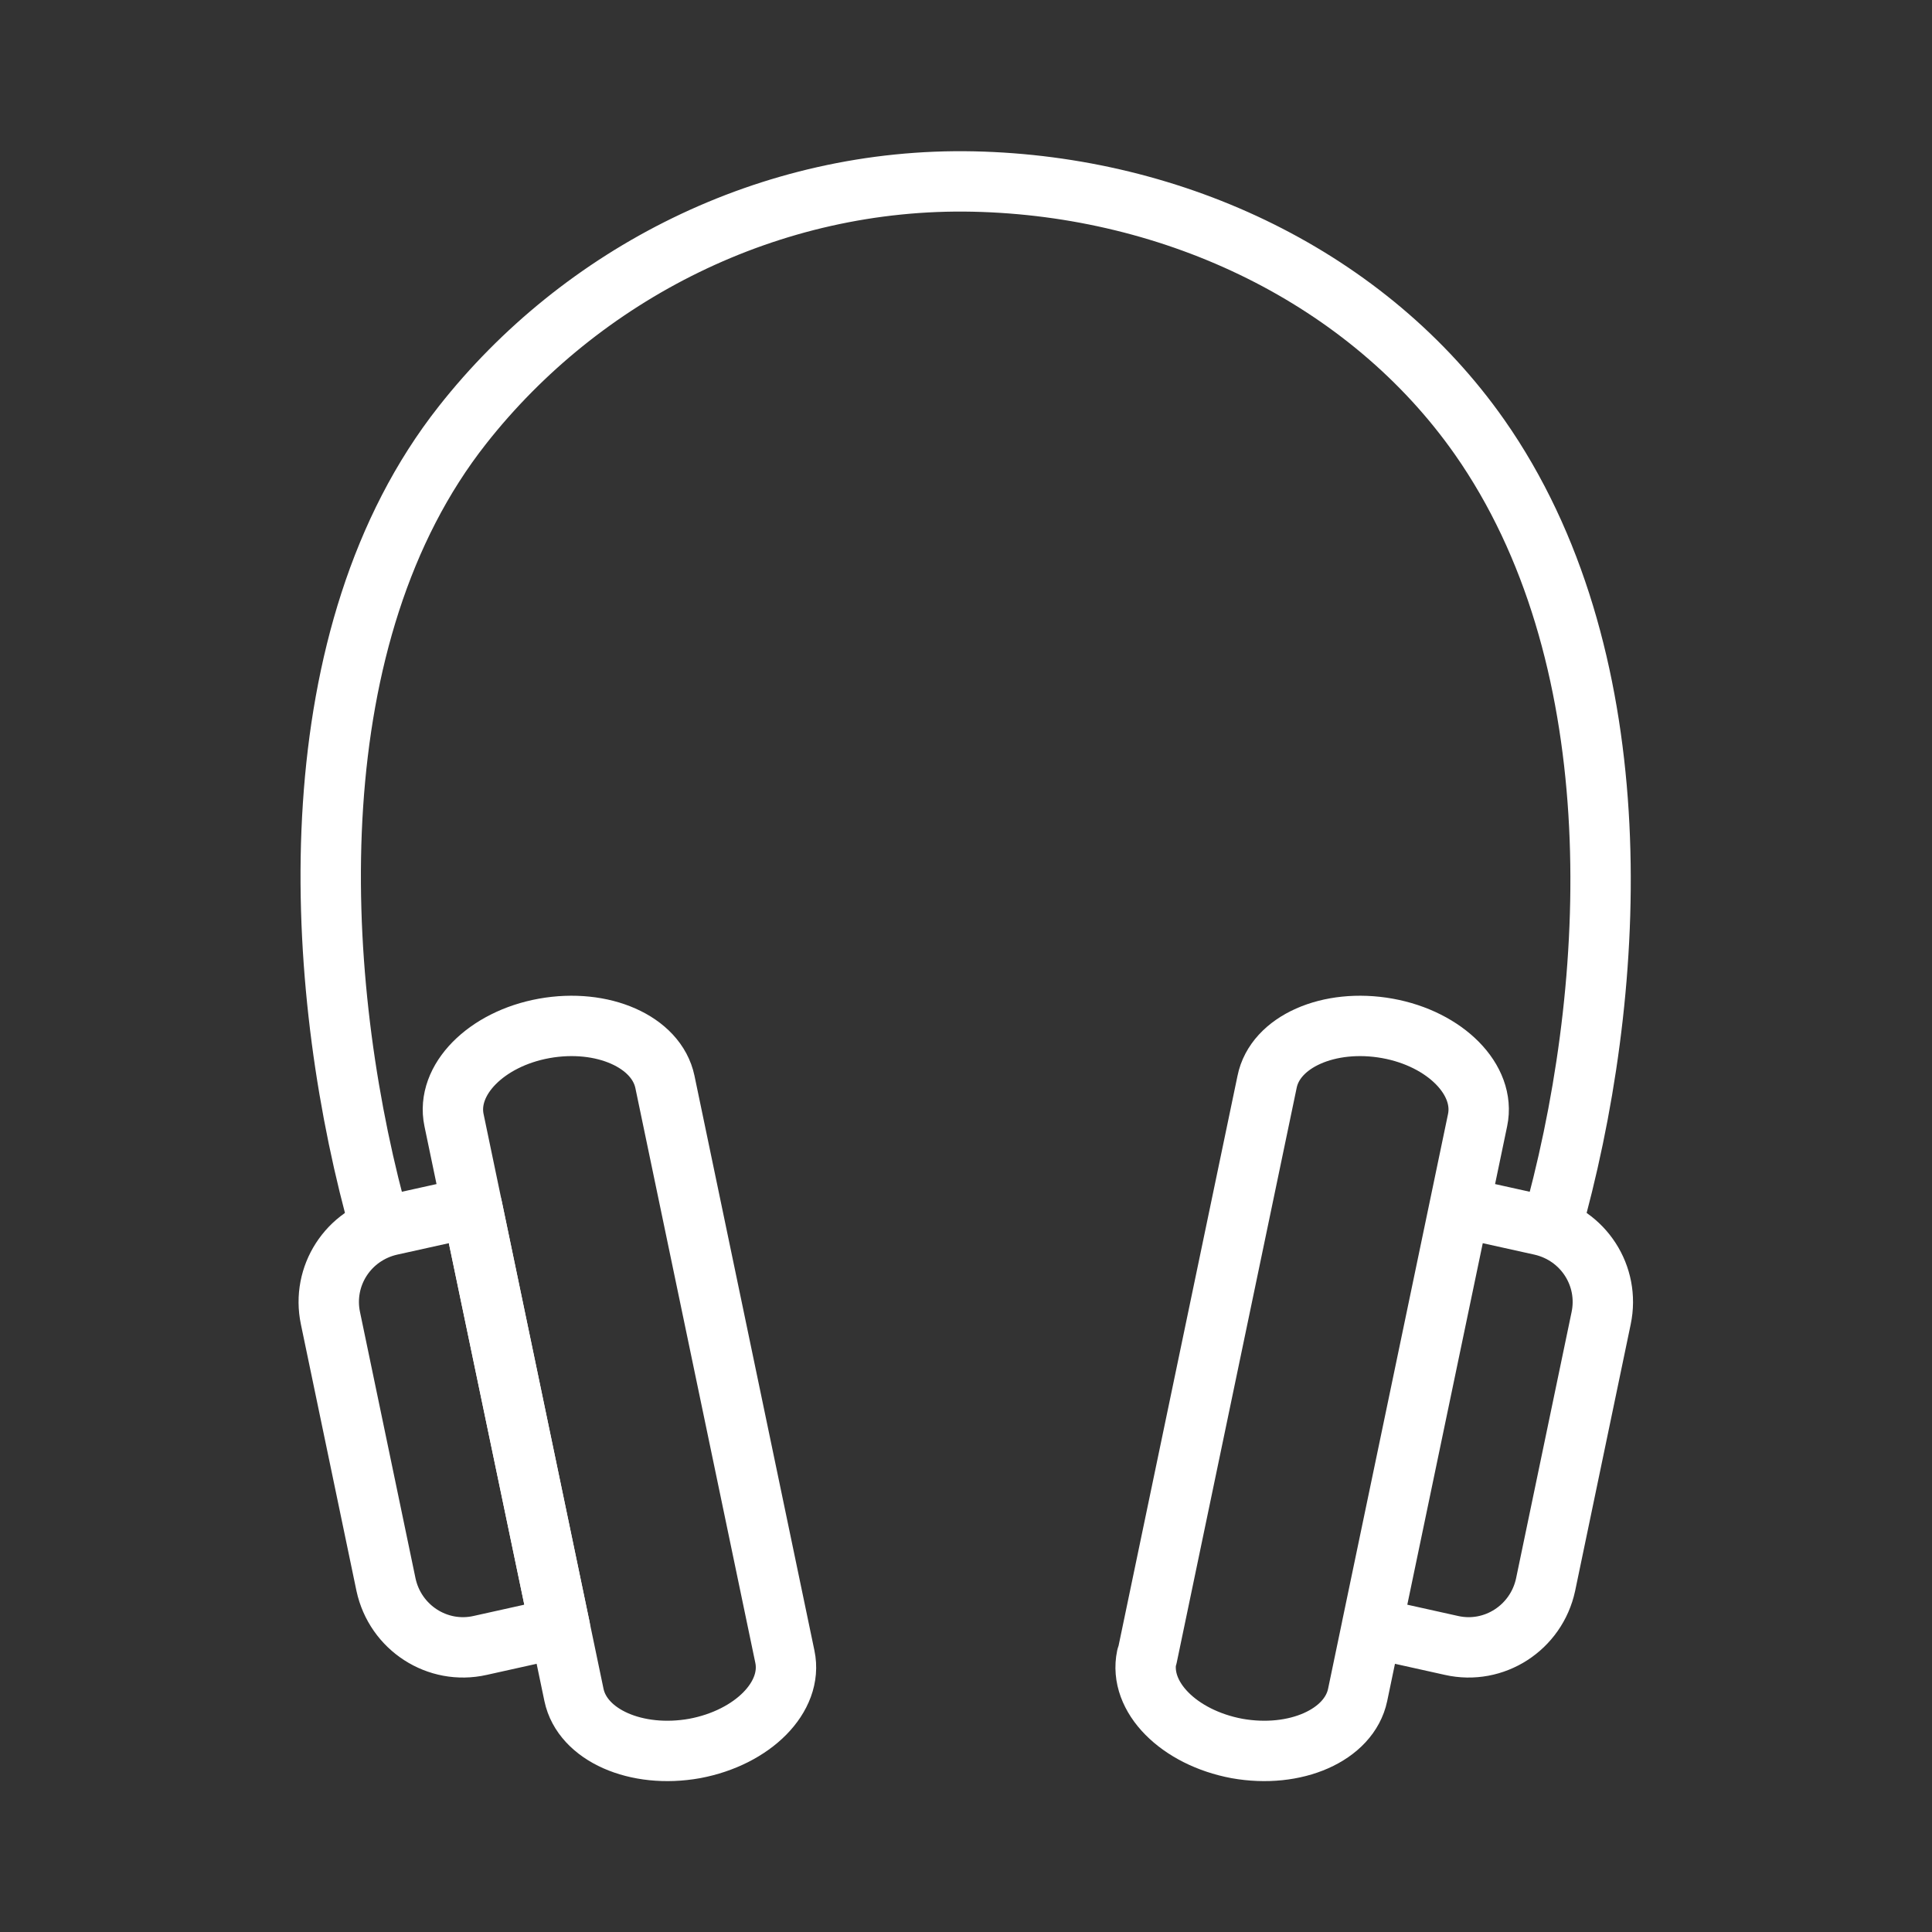 <ns0:svg xmlns:ns0="http://www.w3.org/2000/svg" id="b" viewBox="0 0 48 48" style="stroke-width:1.5px"><ns0:rect x="0" y="0" width="48" height="48" fill="#333333" stroke="none"/><ns0:defs style="stroke-width:1.5px"><ns0:style style="stroke-width:1.5px">.f{fill:none;stroke:#fff;stroke-linecap:round;stroke-linejoin:round;stroke-width:1px;}</ns0:style></ns0:defs><ns0:g id="c" style="stroke-width:1.5px"><ns0:path id="d" class="f" d="m38.68,30c1.58-5.97,1.82-13.8-1.92-19.14-2.77-3.95-7.55-6.24-12.57-6.35-5.07-.11-9.75,2.3-12.7,6.05-4.1,5.2-3.75,13.49-2.18,19.44" style="stroke-width:1.5px" /><ns0:path id="e" class="f" d="m34.08,40.44l1.98.44c1.06.24,2.11-.44,2.34-1.51l1.38-6.62c.22-1.05-.44-2.07-1.49-2.31l-2.03-.45-2.18,10.44Zm-5.59.72c-.21,1,.8,2.01,2.24,2.28,1.45.26,2.79-.33,3-1.33l2.98-14.28c.21-1-.8-2.02-2.24-2.28-1.45-.26-2.79.33-2.99,1.33l-2.98,14.28Zm-14.58-.72l-1.98.44c-1.06.24-2.11-.44-2.34-1.51l-1.38-6.62c-.22-1.05.44-2.07,1.49-2.31l2.03-.45,2.18,10.44Z" style="stroke-width:1.5px" /><ns0:path class="f" d="m19.5,41.16c.21,1-.8,2.01-2.24,2.28-1.45.26-2.79-.33-3-1.33l-2.98-14.28c-.21-1,.8-2.02,2.24-2.28,1.45-.26,2.79.33,3,1.33l2.98,14.28Z" style="stroke-width:1.5px" /></ns0:g></ns0:svg>
